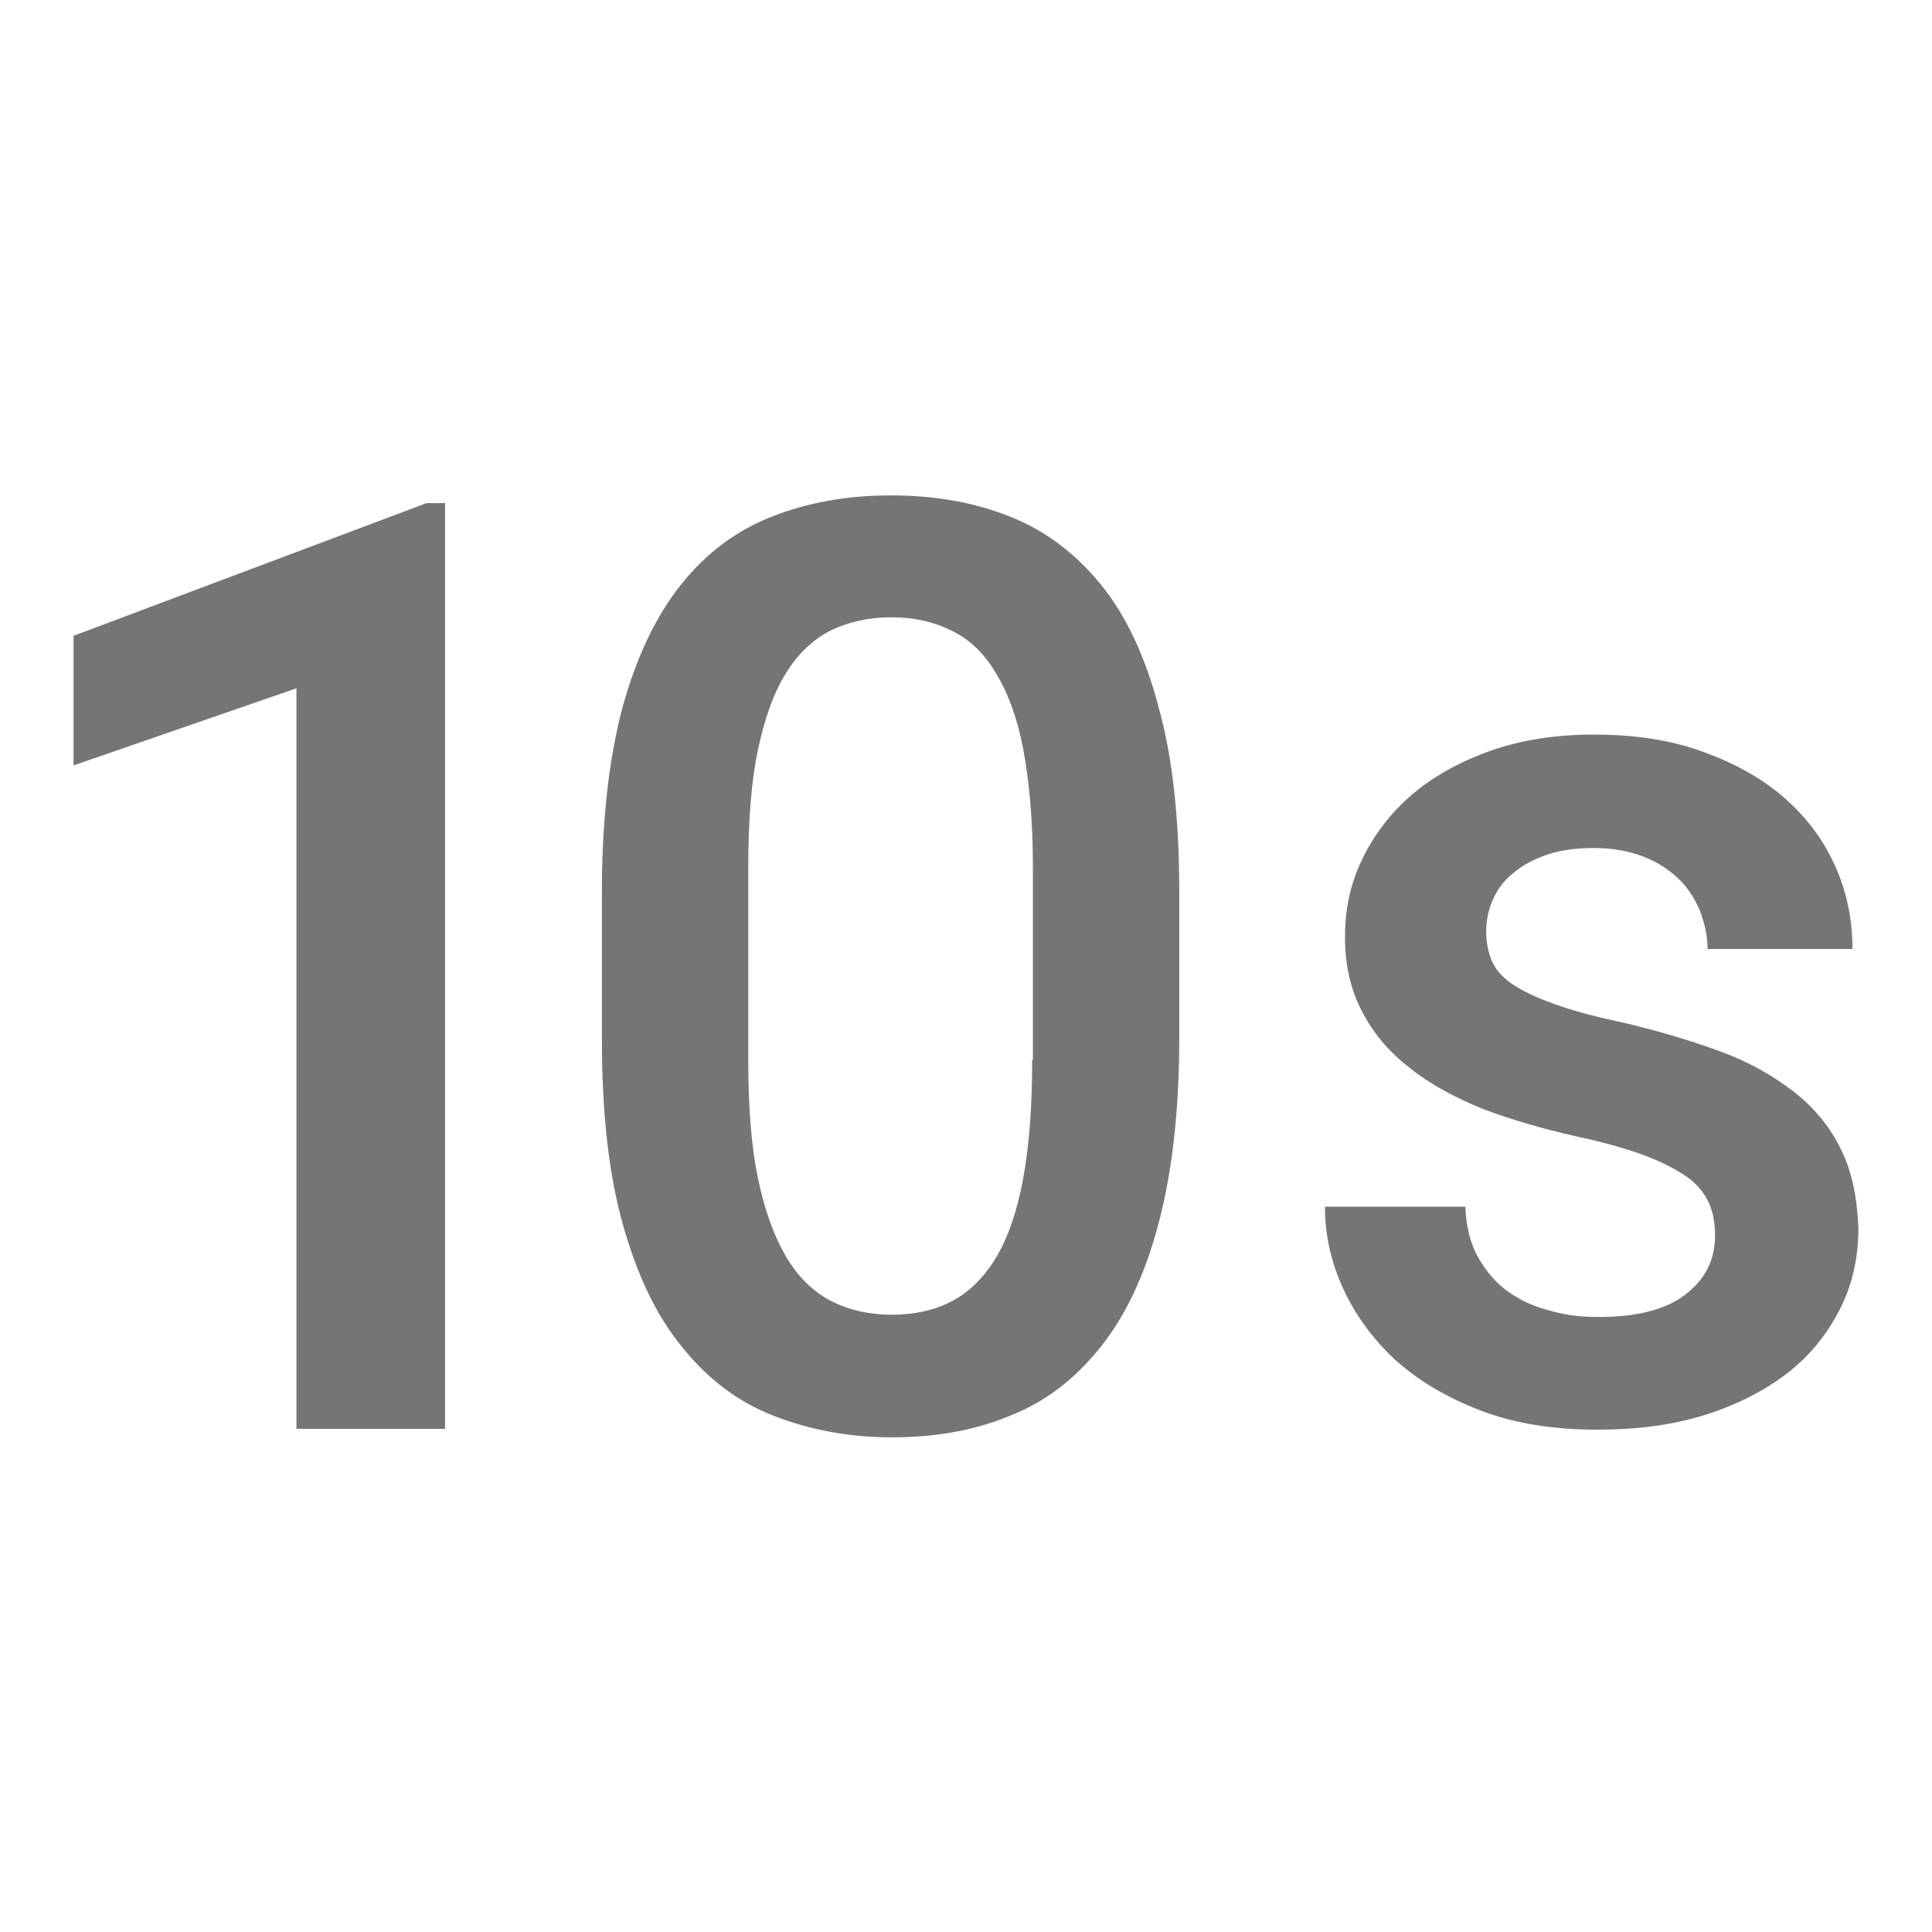 <svg width="1em" height="1em" viewBox="0 0 24 24" fill="none" xmlns="http://www.w3.org/2000/svg">
<g id="timer_10_24px">
<g id="&#226;&#134;&#179; Dark Color">
<path id="Mask" d="M3.683 17.75H5.529V6.25H5.298L0.914 7.898V9.508L3.683 8.55V17.75Z" fill="currentColor" fill-opacity="0.54"/>
</g>
<g id="&#226;&#134;&#179; Dark Color_2">
<path id="Mask_2" fill-rule="evenodd" clip-rule="evenodd" d="M11.068 6.154C11.603 6.154 12.102 6.24 12.535 6.413C12.979 6.585 13.357 6.873 13.671 7.256C13.985 7.64 14.225 8.148 14.391 8.78C14.566 9.403 14.649 10.17 14.649 11.07V12.91C14.649 13.811 14.557 14.578 14.391 15.201C14.225 15.833 13.985 16.341 13.671 16.734C13.357 17.127 12.988 17.415 12.545 17.587C12.111 17.769 11.622 17.855 11.077 17.855C10.541 17.855 10.052 17.76 9.609 17.587C9.166 17.415 8.788 17.127 8.474 16.734C8.151 16.341 7.911 15.833 7.735 15.201C7.56 14.578 7.477 13.811 7.477 12.91V11.07C7.477 10.17 7.569 9.403 7.735 8.78C7.911 8.148 8.151 7.649 8.465 7.256C8.778 6.863 9.157 6.585 9.6 6.413C10.043 6.24 10.532 6.154 11.068 6.154ZM12.822 13.169H12.831V10.764C12.831 10.189 12.785 9.7 12.711 9.307C12.637 8.914 12.517 8.598 12.369 8.358C12.222 8.109 12.037 7.937 11.815 7.831C11.603 7.726 11.354 7.668 11.068 7.668C10.791 7.668 10.541 7.726 10.32 7.831C10.098 7.946 9.914 8.119 9.766 8.358C9.609 8.607 9.499 8.924 9.415 9.317C9.332 9.71 9.295 10.198 9.295 10.773V13.169C9.295 13.744 9.332 14.233 9.415 14.635C9.499 15.038 9.619 15.364 9.766 15.613C9.914 15.862 10.098 16.044 10.32 16.159C10.541 16.274 10.8 16.332 11.077 16.332C11.363 16.332 11.622 16.274 11.834 16.159C12.046 16.044 12.231 15.862 12.379 15.613C12.526 15.364 12.637 15.038 12.711 14.635C12.785 14.233 12.822 13.744 12.822 13.169Z" fill="currentColor" fill-opacity="0.54"/>
</g>
<g id="&#226;&#134;&#179; Dark Color_3">
<path id="Mask_3" d="M22.283 13.562C22.025 13.361 21.72 13.188 21.351 13.054C20.982 12.92 20.566 12.795 20.105 12.69C19.782 12.623 19.514 12.546 19.302 12.47C19.089 12.393 18.923 12.316 18.794 12.23C18.665 12.144 18.582 12.048 18.535 11.943C18.489 11.837 18.462 11.713 18.462 11.569C18.462 11.435 18.489 11.3 18.545 11.176C18.6 11.051 18.683 10.936 18.794 10.85C18.905 10.754 19.043 10.678 19.209 10.62C19.375 10.562 19.578 10.534 19.8 10.534C20.031 10.534 20.234 10.572 20.409 10.639C20.585 10.706 20.732 10.802 20.852 10.917C20.972 11.032 21.055 11.166 21.12 11.32C21.175 11.473 21.212 11.626 21.212 11.789H23.012C23.012 11.415 22.939 11.07 22.791 10.745C22.643 10.419 22.431 10.141 22.154 9.901C21.877 9.662 21.545 9.48 21.148 9.336C20.751 9.192 20.299 9.125 19.8 9.125C19.329 9.125 18.895 9.192 18.517 9.326C18.139 9.46 17.806 9.643 17.538 9.873C17.271 10.102 17.068 10.371 16.92 10.678C16.772 10.984 16.708 11.3 16.708 11.645C16.708 11.99 16.782 12.307 16.92 12.565C17.058 12.834 17.252 13.064 17.511 13.265C17.76 13.466 18.065 13.629 18.415 13.773C18.766 13.907 19.163 14.022 19.588 14.118C19.948 14.195 20.243 14.281 20.465 14.367C20.686 14.453 20.862 14.549 20.991 14.645C21.111 14.741 21.194 14.856 21.24 14.971C21.286 15.086 21.305 15.21 21.305 15.345C21.305 15.651 21.185 15.891 20.935 16.082C20.686 16.274 20.326 16.36 19.855 16.36C19.652 16.36 19.459 16.341 19.265 16.284C19.071 16.236 18.895 16.159 18.748 16.054C18.591 15.948 18.471 15.805 18.369 15.632C18.268 15.46 18.212 15.239 18.203 14.99H16.459C16.459 15.335 16.532 15.67 16.68 15.996C16.828 16.322 17.04 16.619 17.326 16.887C17.612 17.146 17.963 17.357 18.388 17.52C18.812 17.683 19.292 17.76 19.846 17.76C20.335 17.76 20.779 17.702 21.175 17.578C21.572 17.453 21.914 17.28 22.2 17.06C22.486 16.84 22.698 16.571 22.855 16.265C23.012 15.958 23.086 15.623 23.086 15.249C23.068 14.865 23.003 14.54 22.865 14.271C22.735 14.003 22.542 13.763 22.283 13.562Z" fill="currentColor" fill-opacity="0.54"/>
</g>
</g>
</svg>
